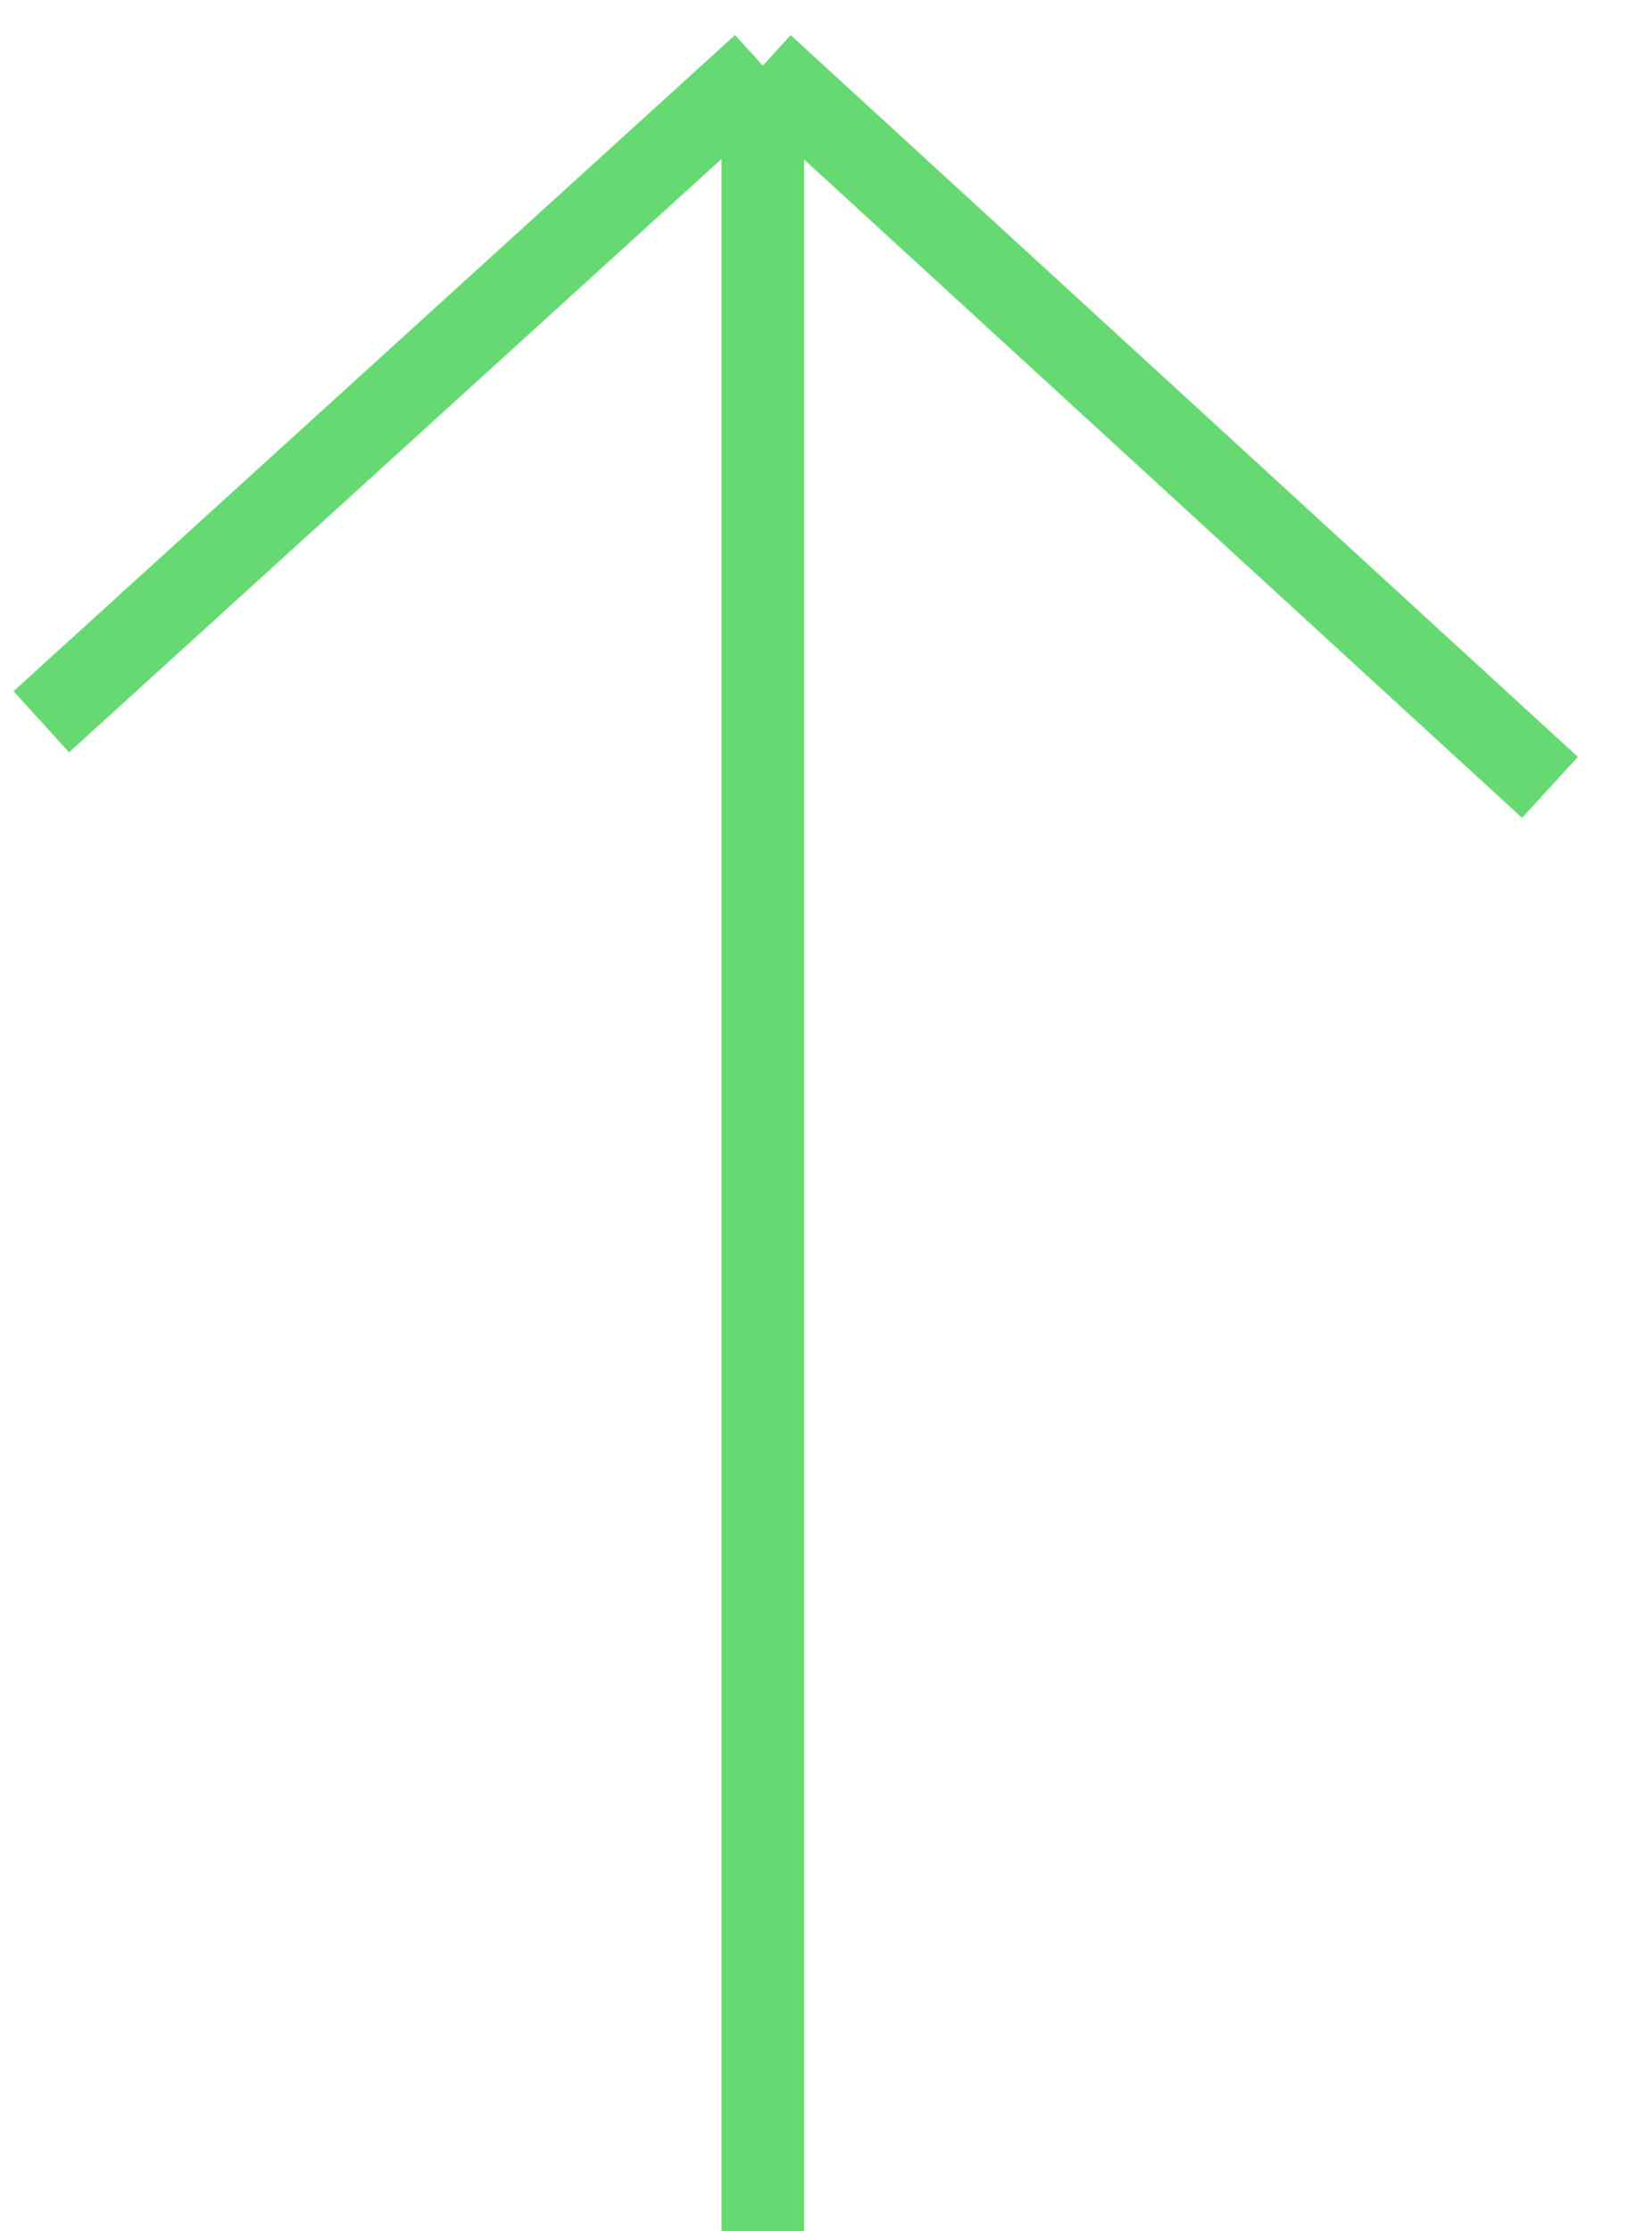 <svg width="20" height="27" viewBox="0 0 20 27" fill="none" xmlns="http://www.w3.org/2000/svg">
<path d="M0.5 8.735L9.235 0.794M9.235 0.794L18.765 9.529M9.235 0.794V13.897V27" stroke="#66D972"/>
</svg>
